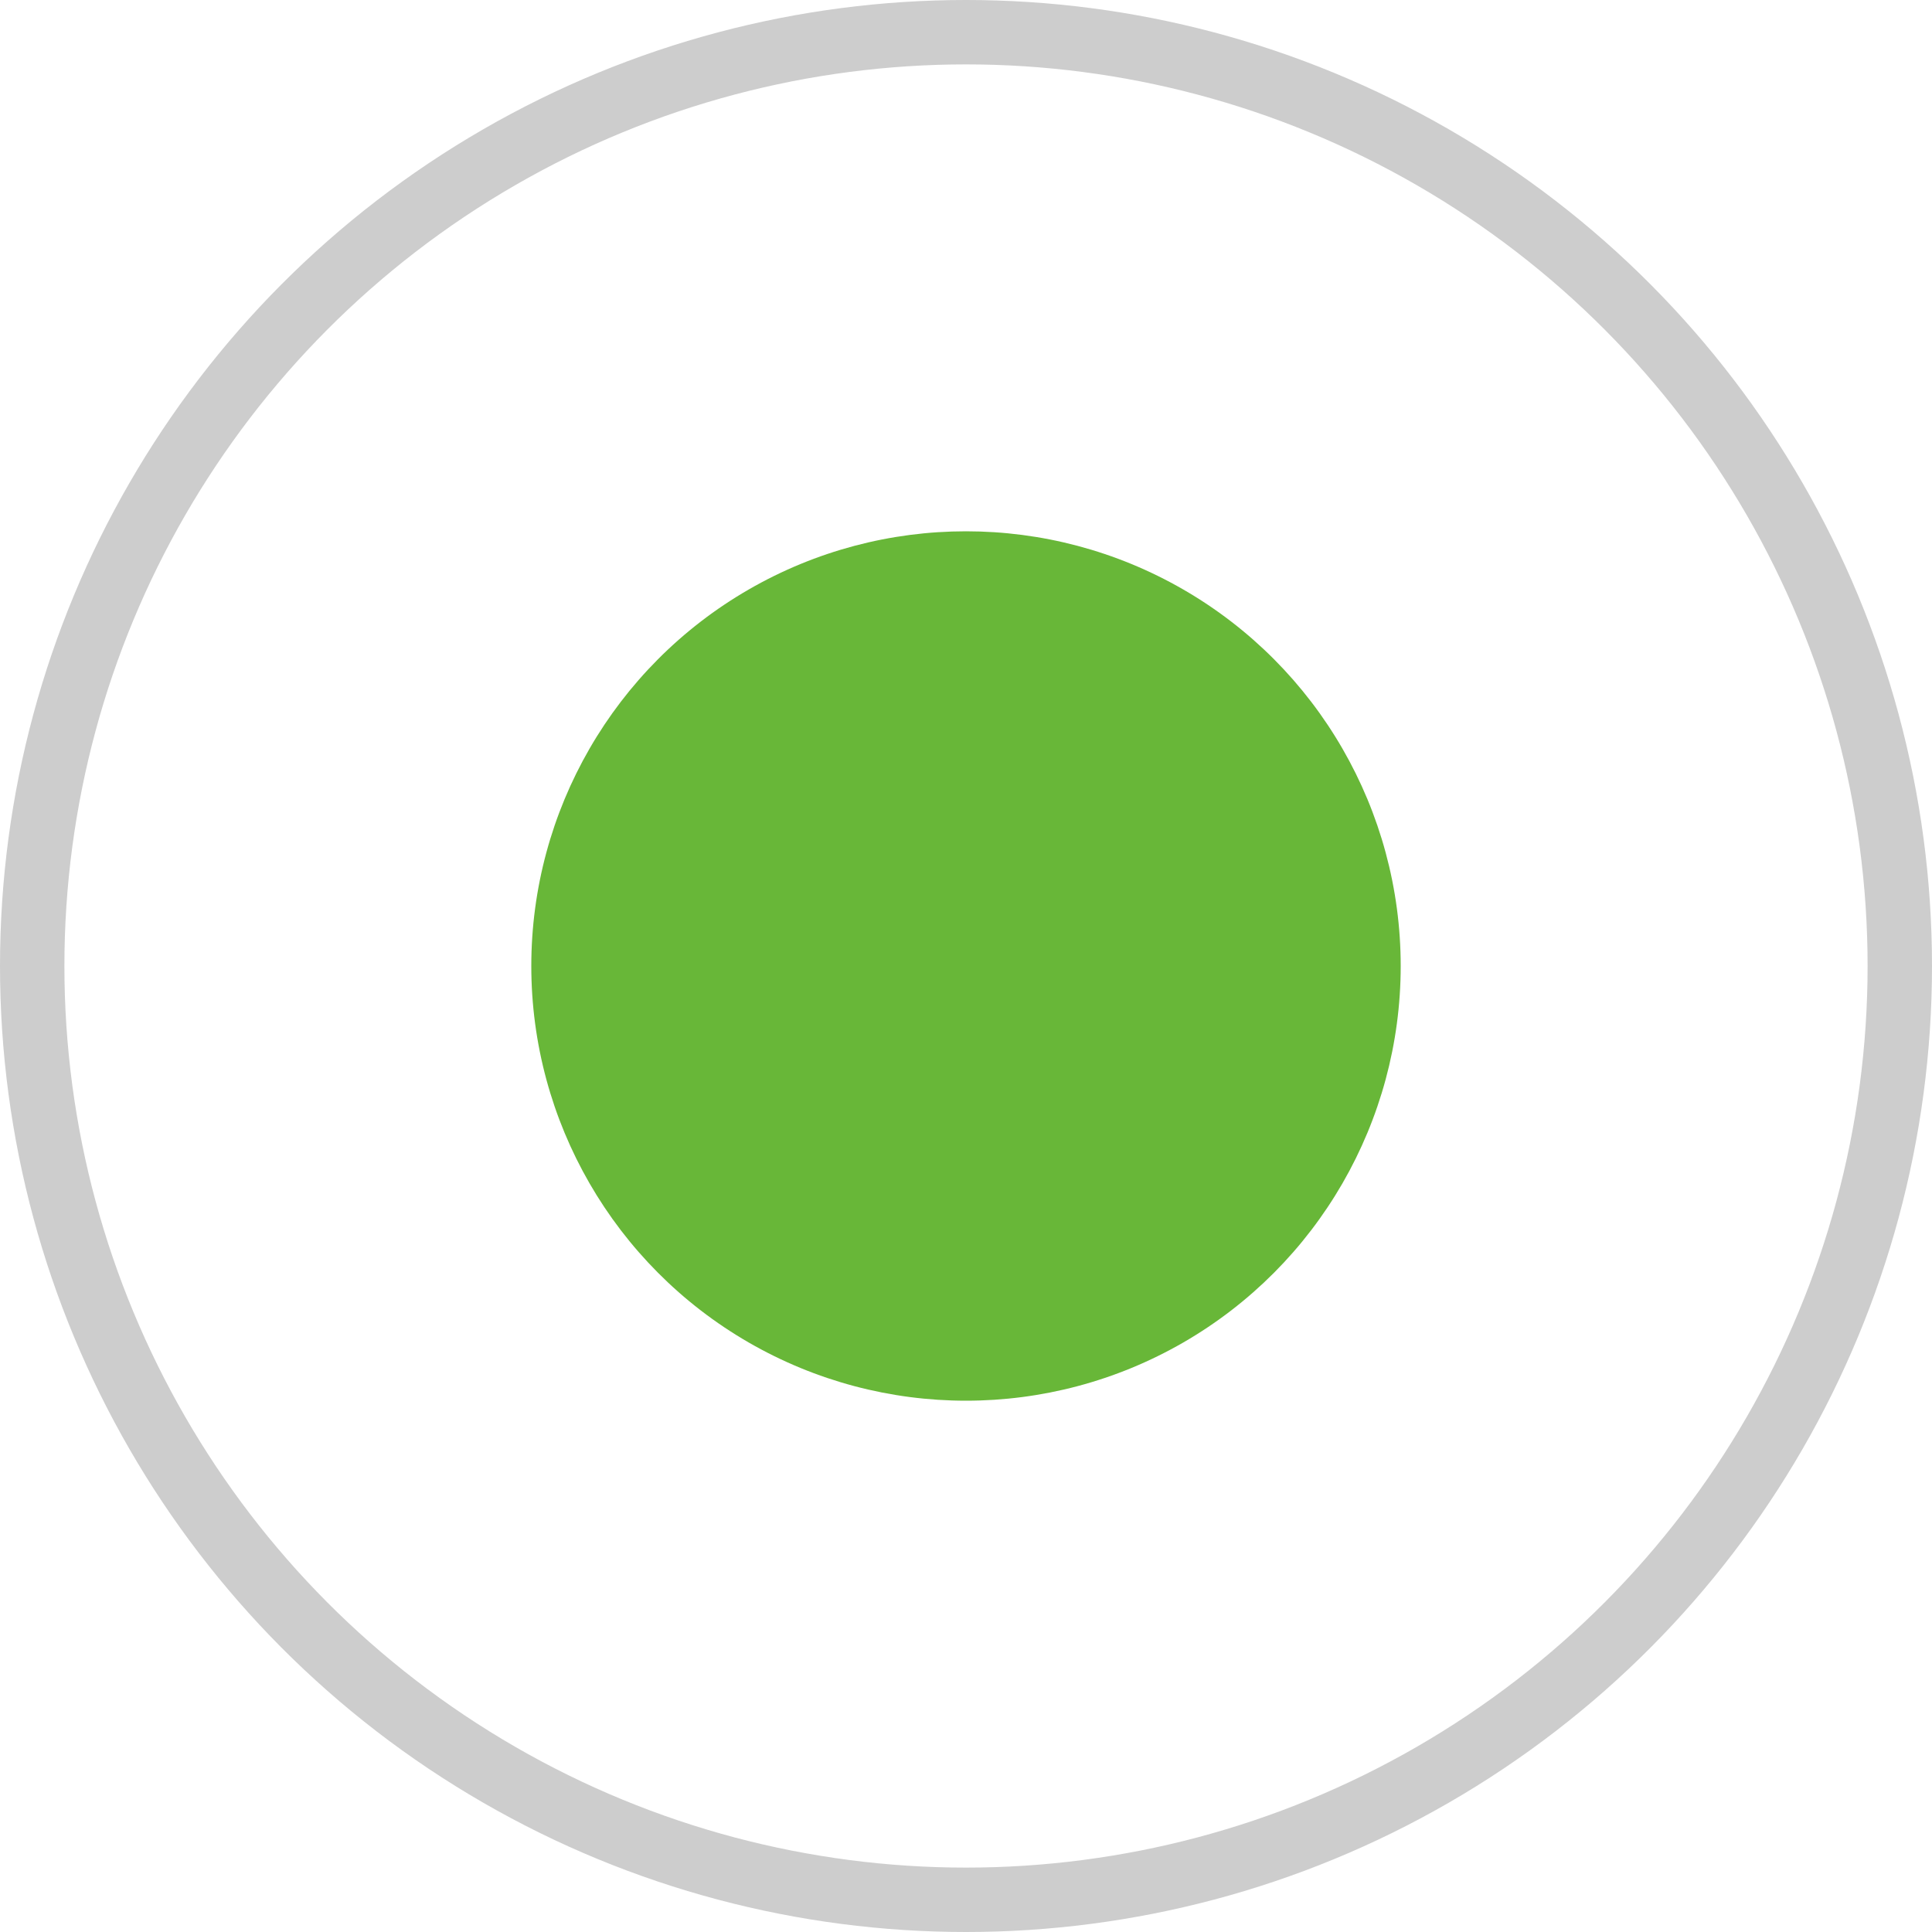 <svg width='30' height='30' viewBox='0 0 30 30' fill='none' xmlns='http://www.w3.org/2000/svg'><circle cx='15' cy='15' r='14.5' stroke='#CDCDCD'/><ellipse cx='15' cy='15' rx='6.75' ry='6.75' fill='#68B738'/></svg>
